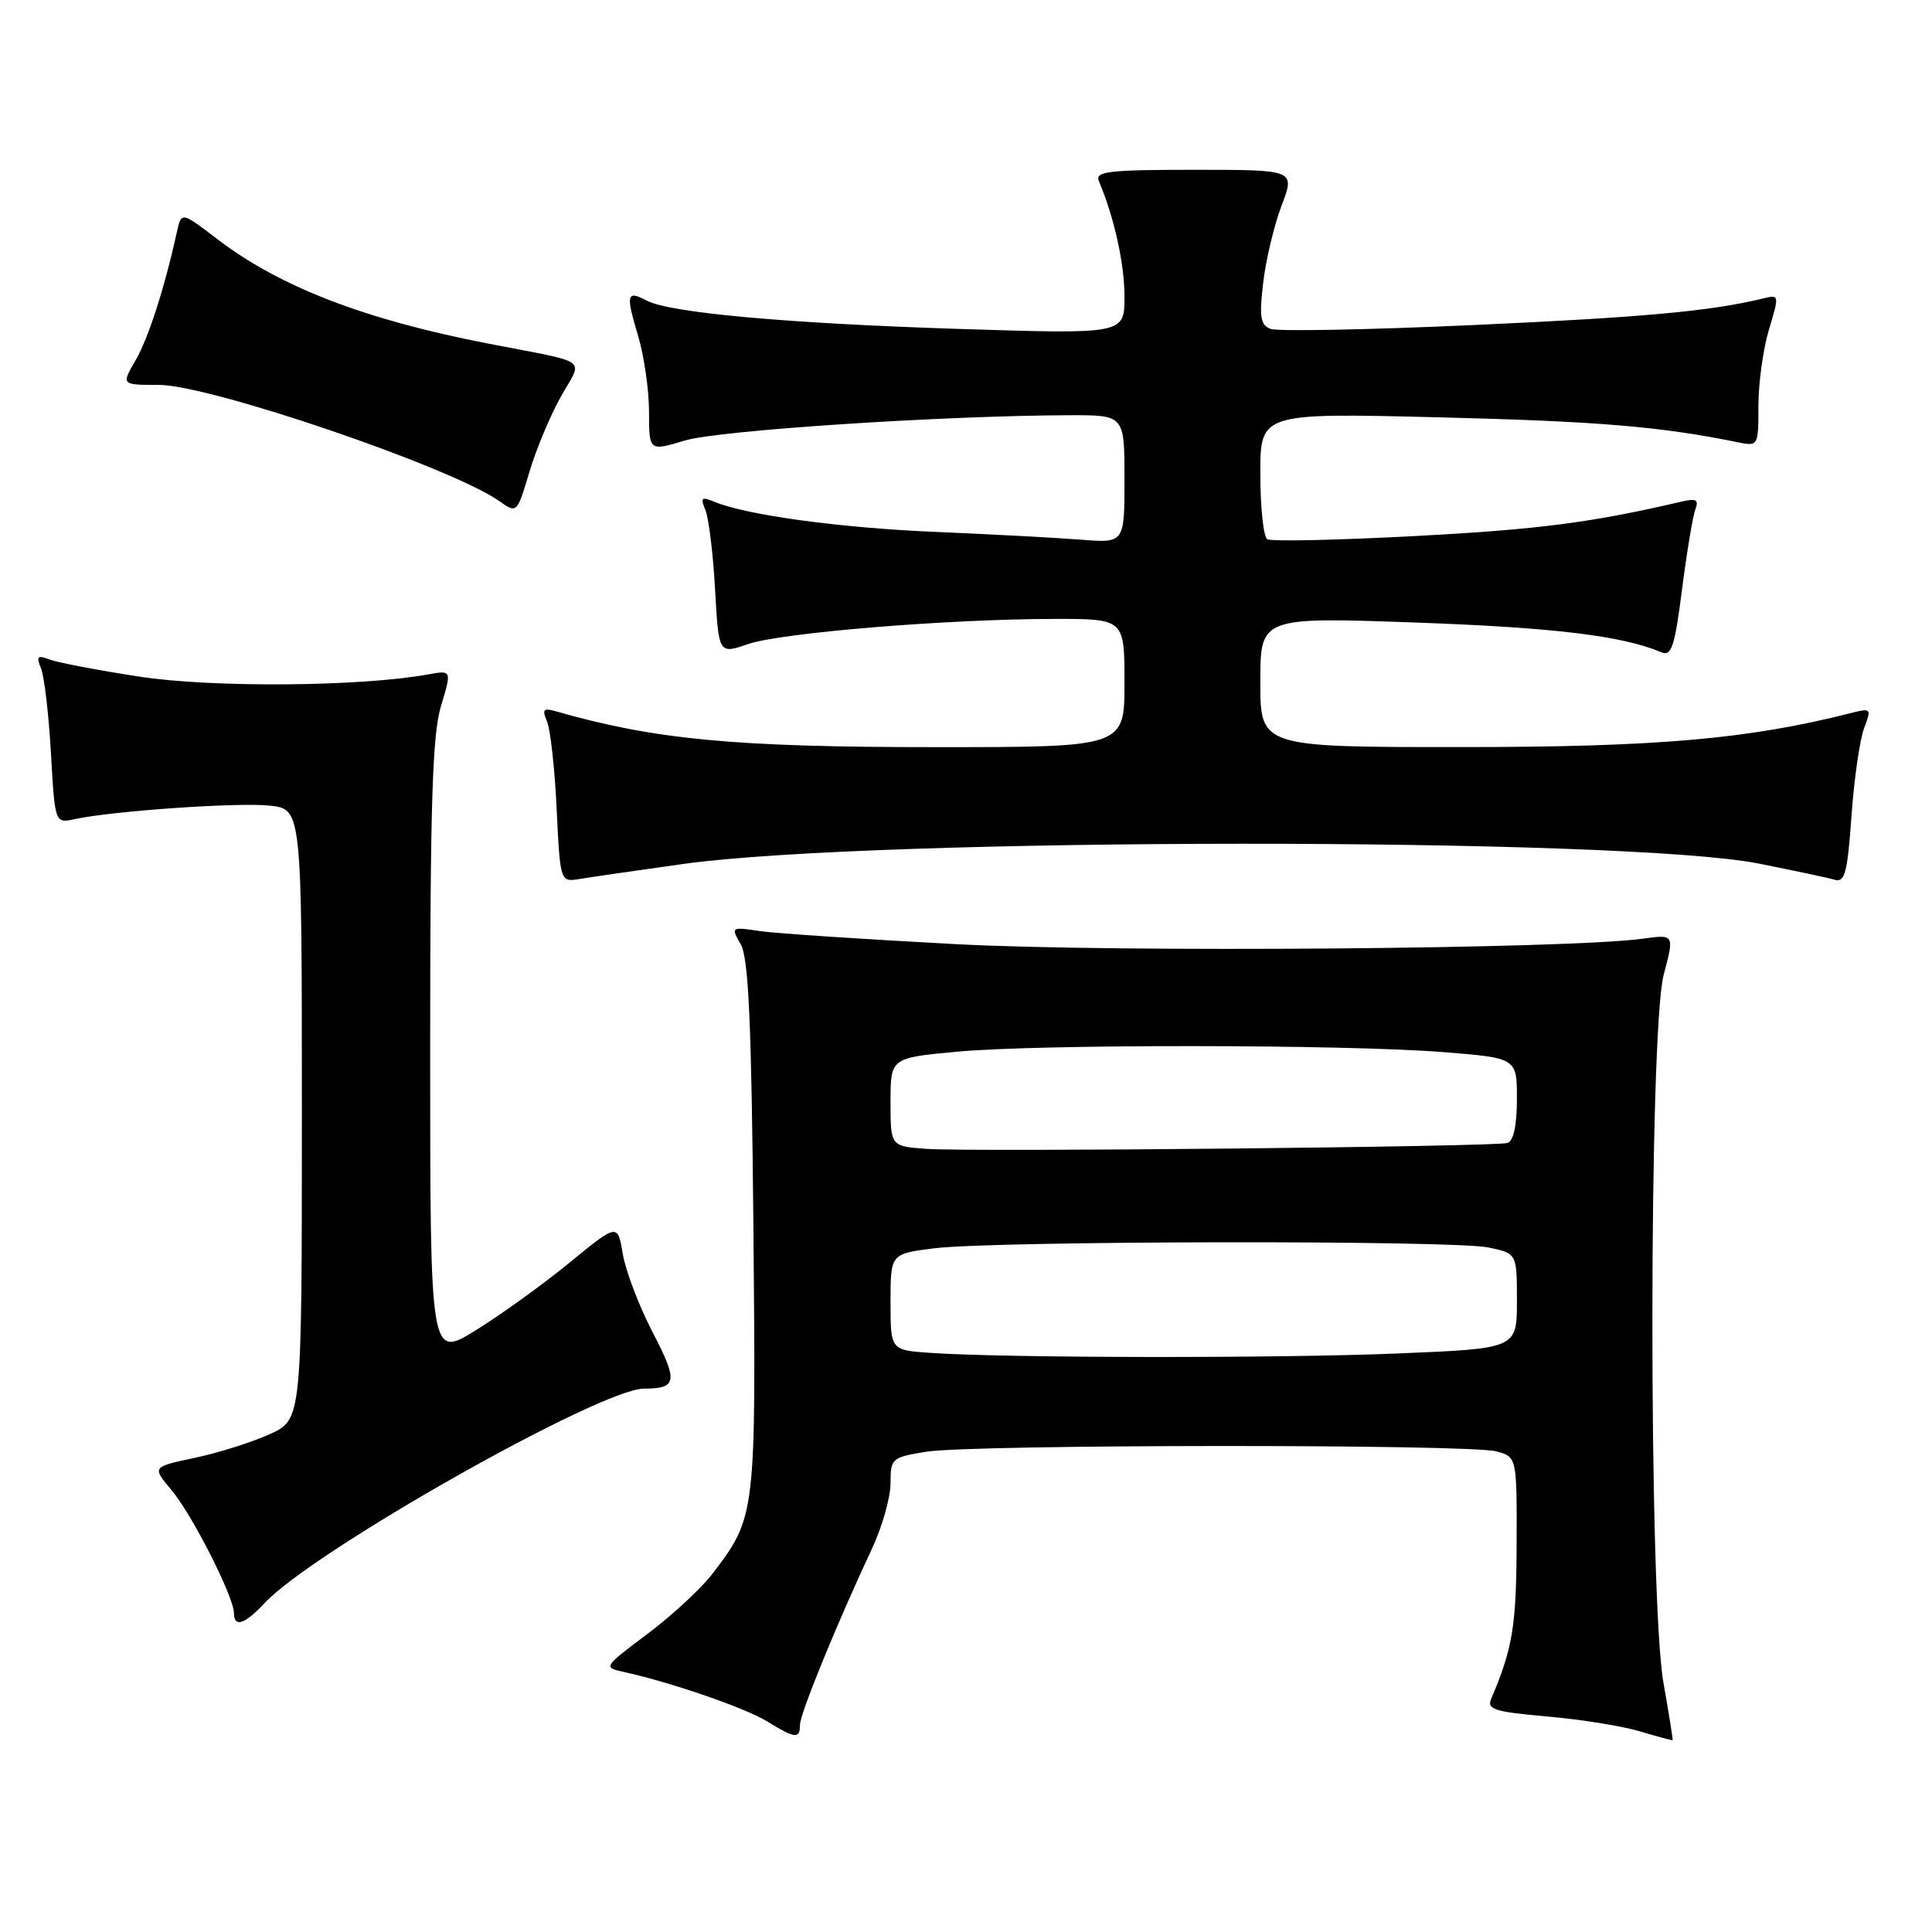 <?xml version="1.0" encoding="UTF-8" standalone="no"?>
<!DOCTYPE svg PUBLIC "-//W3C//DTD SVG 1.1//EN" "http://www.w3.org/Graphics/SVG/1.1/DTD/svg11.dtd" >
<svg xmlns="http://www.w3.org/2000/svg" xmlns:xlink="http://www.w3.org/1999/xlink" version="1.1" viewBox="0 0 256 256">
 <g >
 <path fill="currentColor"
d=" M 220.42 223.00 C 218.44 211.92 218.47 136.59 220.45 129.15 C 221.87 123.80 221.87 123.80 217.69 124.38 C 207.82 125.75 148.08 126.23 126.76 125.11 C 114.52 124.46 102.77 123.68 100.66 123.37 C 96.86 122.80 96.83 122.82 98.16 125.15 C 99.19 126.96 99.58 135.58 99.83 162.60 C 100.18 200.78 100.16 200.99 94.42 208.51 C 92.95 210.44 89.08 214.03 85.82 216.48 C 79.92 220.91 79.90 220.94 82.69 221.55 C 88.98 222.94 98.69 226.29 101.62 228.08 C 105.36 230.38 106.00 230.45 106.00 228.55 C 106.00 227.10 110.84 215.25 115.53 205.23 C 116.89 202.33 118.00 198.42 118.00 196.54 C 118.00 193.24 118.16 193.10 122.75 192.36 C 128.83 191.38 194.60 191.34 198.25 192.31 C 201.00 193.04 201.00 193.04 200.96 204.77 C 200.92 215.48 200.42 218.47 197.58 225.12 C 196.99 226.50 198.06 226.83 204.97 227.44 C 209.42 227.82 214.95 228.71 217.28 229.41 C 219.60 230.10 221.56 230.63 221.63 230.59 C 221.69 230.54 221.15 227.12 220.42 223.00 Z  M 35.08 212.40 C 41.49 205.52 79.57 184.00 85.34 184.00 C 89.72 184.00 89.87 183.04 86.50 176.58 C 84.70 173.12 82.91 168.44 82.53 166.19 C 81.84 162.09 81.84 162.09 75.49 167.29 C 71.99 170.16 66.40 174.19 63.07 176.25 C 57.00 180.01 57.00 180.01 57.00 139.16 C 57.00 106.58 57.29 97.35 58.43 93.56 C 59.87 88.79 59.87 88.79 56.68 89.37 C 47.78 90.99 28.11 91.14 18.50 89.66 C 12.99 88.82 7.63 87.79 6.57 87.39 C 4.97 86.77 4.78 86.97 5.44 88.58 C 5.87 89.63 6.46 94.68 6.75 99.80 C 7.28 109.10 7.28 109.10 9.89 108.54 C 14.94 107.45 31.55 106.30 35.75 106.75 C 40.00 107.21 40.00 107.21 40.00 147.65 C 40.00 188.10 40.00 188.10 35.75 190.03 C 33.41 191.10 28.94 192.51 25.82 193.17 C 20.14 194.37 20.14 194.37 22.72 197.44 C 25.44 200.65 31.00 211.61 31.00 213.75 C 31.00 215.71 32.44 215.23 35.08 212.40 Z  M 90.53 114.48 C 115.94 110.94 215.11 110.90 233.00 114.42 C 237.68 115.35 242.22 116.31 243.10 116.57 C 244.45 116.97 244.80 115.65 245.33 108.13 C 245.68 103.24 246.43 98.00 247.00 96.50 C 248.00 93.87 247.94 93.80 245.27 94.48 C 231.69 97.93 219.62 98.99 193.75 98.99 C 167.00 99.00 167.00 99.00 167.00 90.38 C 167.00 81.76 167.00 81.76 187.60 82.49 C 205.92 83.15 214.96 84.24 220.11 86.42 C 221.48 87.01 221.90 85.76 222.88 78.09 C 223.52 73.12 224.31 68.35 224.65 67.48 C 225.12 66.23 224.75 66.02 222.88 66.45 C 210.91 69.25 203.93 70.15 187.67 71.02 C 177.32 71.57 168.43 71.77 167.92 71.45 C 167.42 71.14 167.00 67.24 167.00 62.79 C 167.00 54.71 167.00 54.71 190.75 55.30 C 211.71 55.82 220.01 56.51 230.25 58.60 C 232.98 59.15 233.00 59.12 233.00 53.74 C 233.00 50.76 233.63 46.22 234.40 43.66 C 235.78 39.09 235.76 39.02 233.65 39.54 C 226.73 41.23 217.82 42.05 195.24 43.07 C 181.35 43.70 169.26 43.93 168.36 43.58 C 167.01 43.07 166.84 42.01 167.38 37.46 C 167.73 34.44 168.83 29.83 169.82 27.23 C 171.62 22.50 171.62 22.50 158.30 22.50 C 146.84 22.50 145.07 22.71 145.61 24.00 C 147.65 28.84 149.00 34.95 149.00 39.30 C 149.00 44.28 149.00 44.28 127.25 43.59 C 104.30 42.86 88.72 41.45 85.66 39.82 C 83.04 38.42 82.90 39.00 84.54 44.46 C 85.34 47.13 86.00 51.68 86.00 54.56 C 86.00 59.80 86.00 59.80 90.75 58.37 C 95.22 57.02 125.08 55.06 141.75 55.02 C 149.00 55.00 149.00 55.00 149.00 63.48 C 149.00 71.97 149.00 71.97 143.25 71.51 C 140.09 71.26 131.43 70.80 124.00 70.48 C 111.25 69.95 98.86 68.25 94.58 66.46 C 92.95 65.78 92.78 65.95 93.47 67.58 C 93.91 68.63 94.49 73.37 94.75 78.09 C 95.23 86.69 95.23 86.69 99.13 85.34 C 103.50 83.84 125.63 82.02 139.75 82.01 C 149.00 82.00 149.00 82.00 149.00 90.50 C 149.00 99.00 149.00 99.00 124.02 99.00 C 97.27 99.00 86.77 98.01 73.58 94.23 C 72.00 93.78 71.81 94.02 72.48 95.59 C 72.93 96.64 73.51 101.87 73.76 107.20 C 74.23 116.90 74.23 116.90 76.86 116.46 C 78.31 116.22 84.46 115.33 90.53 114.48 Z  M 74.31 52.57 C 77.25 47.31 78.51 48.22 64.50 45.49 C 48.26 42.33 37.02 37.98 28.76 31.66 C 24.03 28.04 24.03 28.04 23.43 30.77 C 21.79 38.22 19.66 44.82 17.96 47.75 C 16.07 51.00 16.07 51.00 21.03 51.00 C 27.81 51.00 59.73 61.89 66.13 66.38 C 68.50 68.05 68.50 68.05 70.13 62.59 C 71.02 59.59 72.90 55.08 74.31 52.57 Z  M 123.25 179.26 C 118.00 178.90 118.00 178.90 118.00 172.52 C 118.00 166.14 118.00 166.14 123.75 165.41 C 131.63 164.41 192.60 164.31 197.25 165.30 C 201.00 166.09 201.00 166.09 201.00 172.39 C 201.00 178.69 201.00 178.69 185.25 179.34 C 169.45 180.00 133.08 179.95 123.25 179.26 Z  M 122.75 152.23 C 118.00 151.89 118.00 151.89 118.00 146.03 C 118.00 140.18 118.00 140.18 126.75 139.36 C 137.65 138.34 178.18 138.38 191.25 139.41 C 201.00 140.19 201.00 140.19 201.00 145.62 C 201.00 149.10 200.55 151.20 199.75 151.45 C 198.10 151.96 128.88 152.66 122.75 152.23 Z "/>
</g>
</svg>